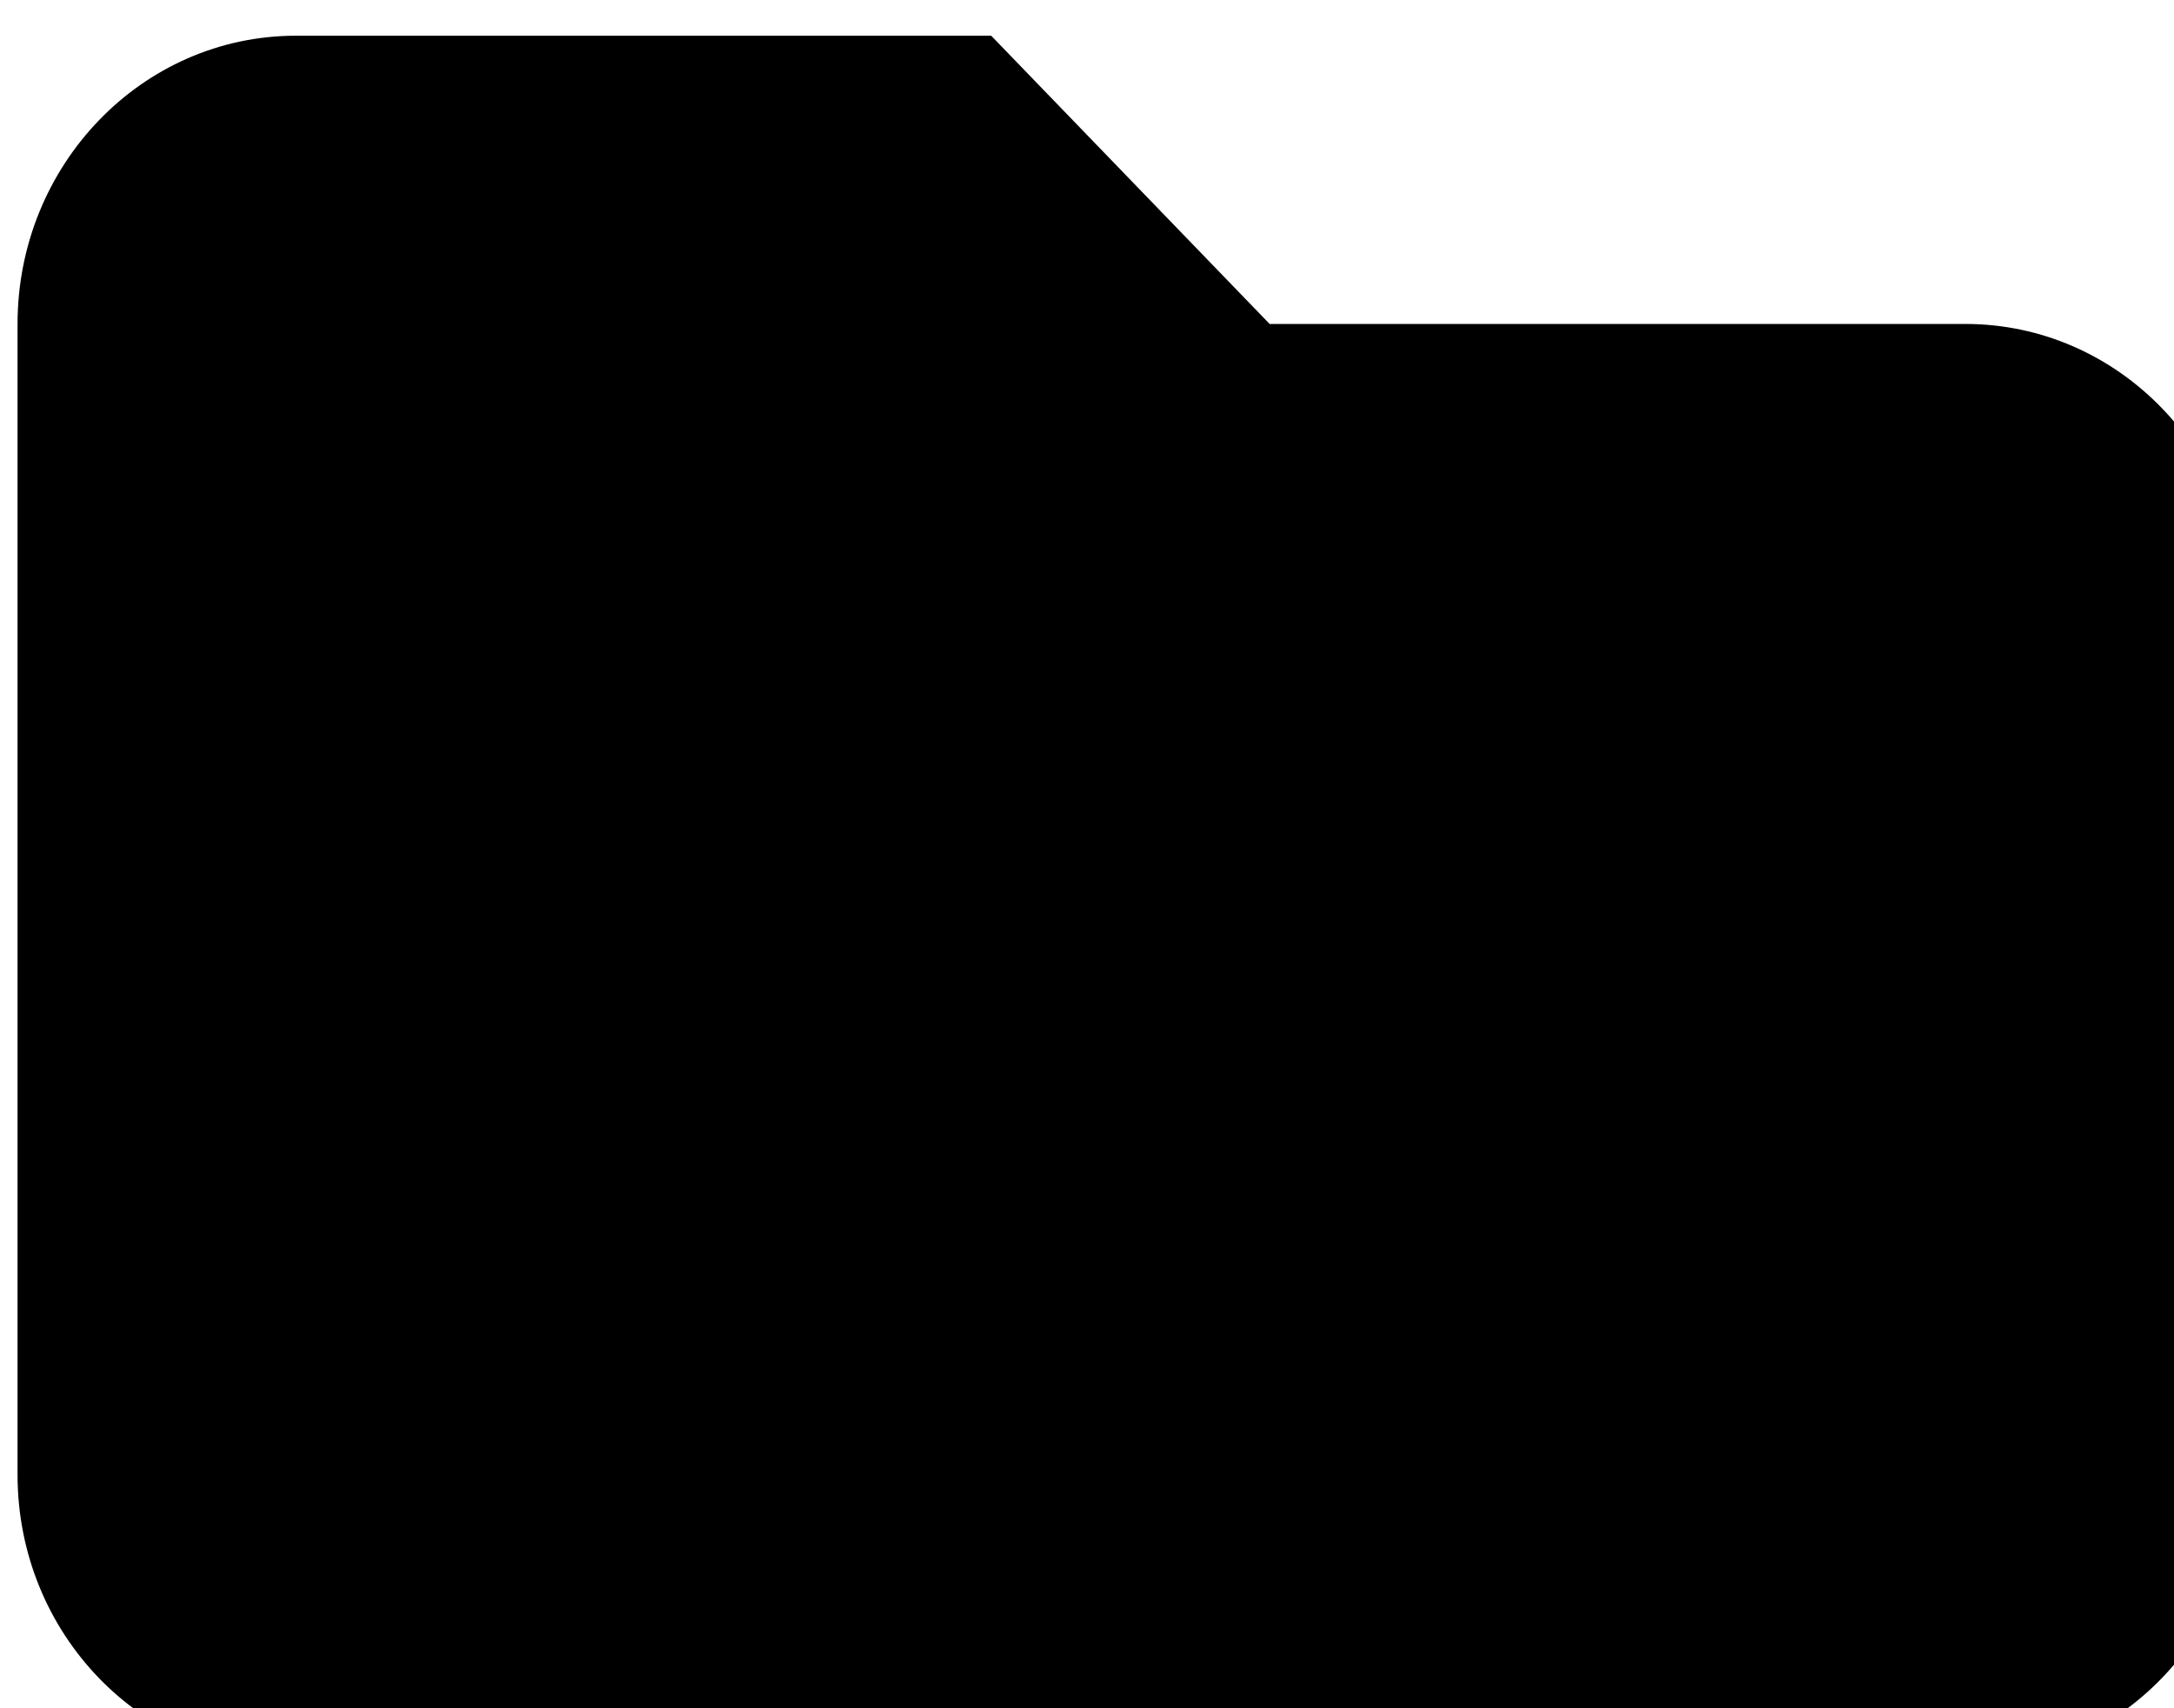 <svg xmlns="http://www.w3.org/2000/svg" width="14" height="11"><path d="M.113 2.086C.113 1.063.914.23 1.906.23h4.477l1.793 1.856h4.48c.989 0 1.79.828 1.79 1.852v5.558c0 1.024-.801 1.852-1.79 1.852H1.906c-.992 0-1.793-.828-1.793-1.852zm0 0" fill="rgb(0%,0%,0%)"/></svg>